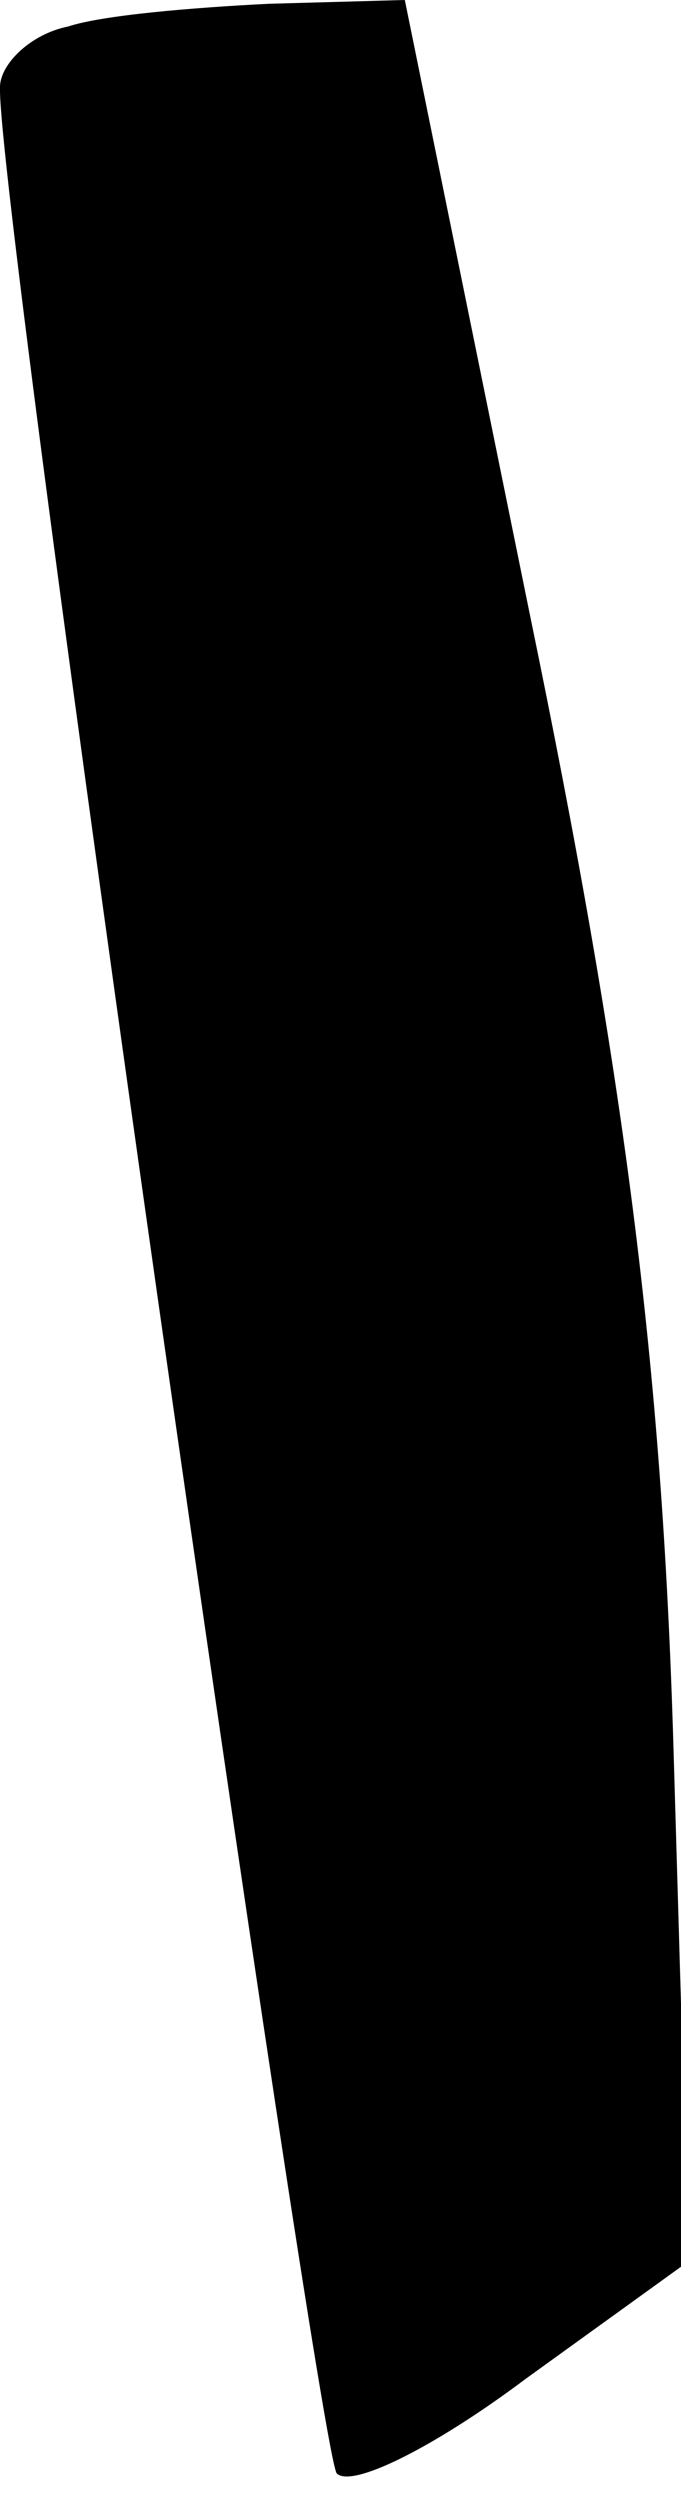 <?xml version="1.0" standalone="no"?>
<!DOCTYPE svg PUBLIC "-//W3C//DTD SVG 20010904//EN"
 "http://www.w3.org/TR/2001/REC-SVG-20010904/DTD/svg10.dtd">
<svg version="1.0" xmlns="http://www.w3.org/2000/svg"
 width="18pt" height="66pt" viewBox="0 0 18 66"
 preserveAspectRatio="xMidYMid meet">
<g transform="translate(0,66) scale(0.1,-0.1)"
fill="#000000" stroke="none">
<path fill="#000000" stroke="none" d="M18 653 c-10 -2 -18 -10 -18 -16 -1
-30 84 -623 89 -630 4 -4 26 7 50 25 l43 31 -4 136 c-3 101 -13 178 -38 299
l-33 162 -36 -1 c-20 -1 -44 -3 -53 -6z"/>
</g>
</svg>
